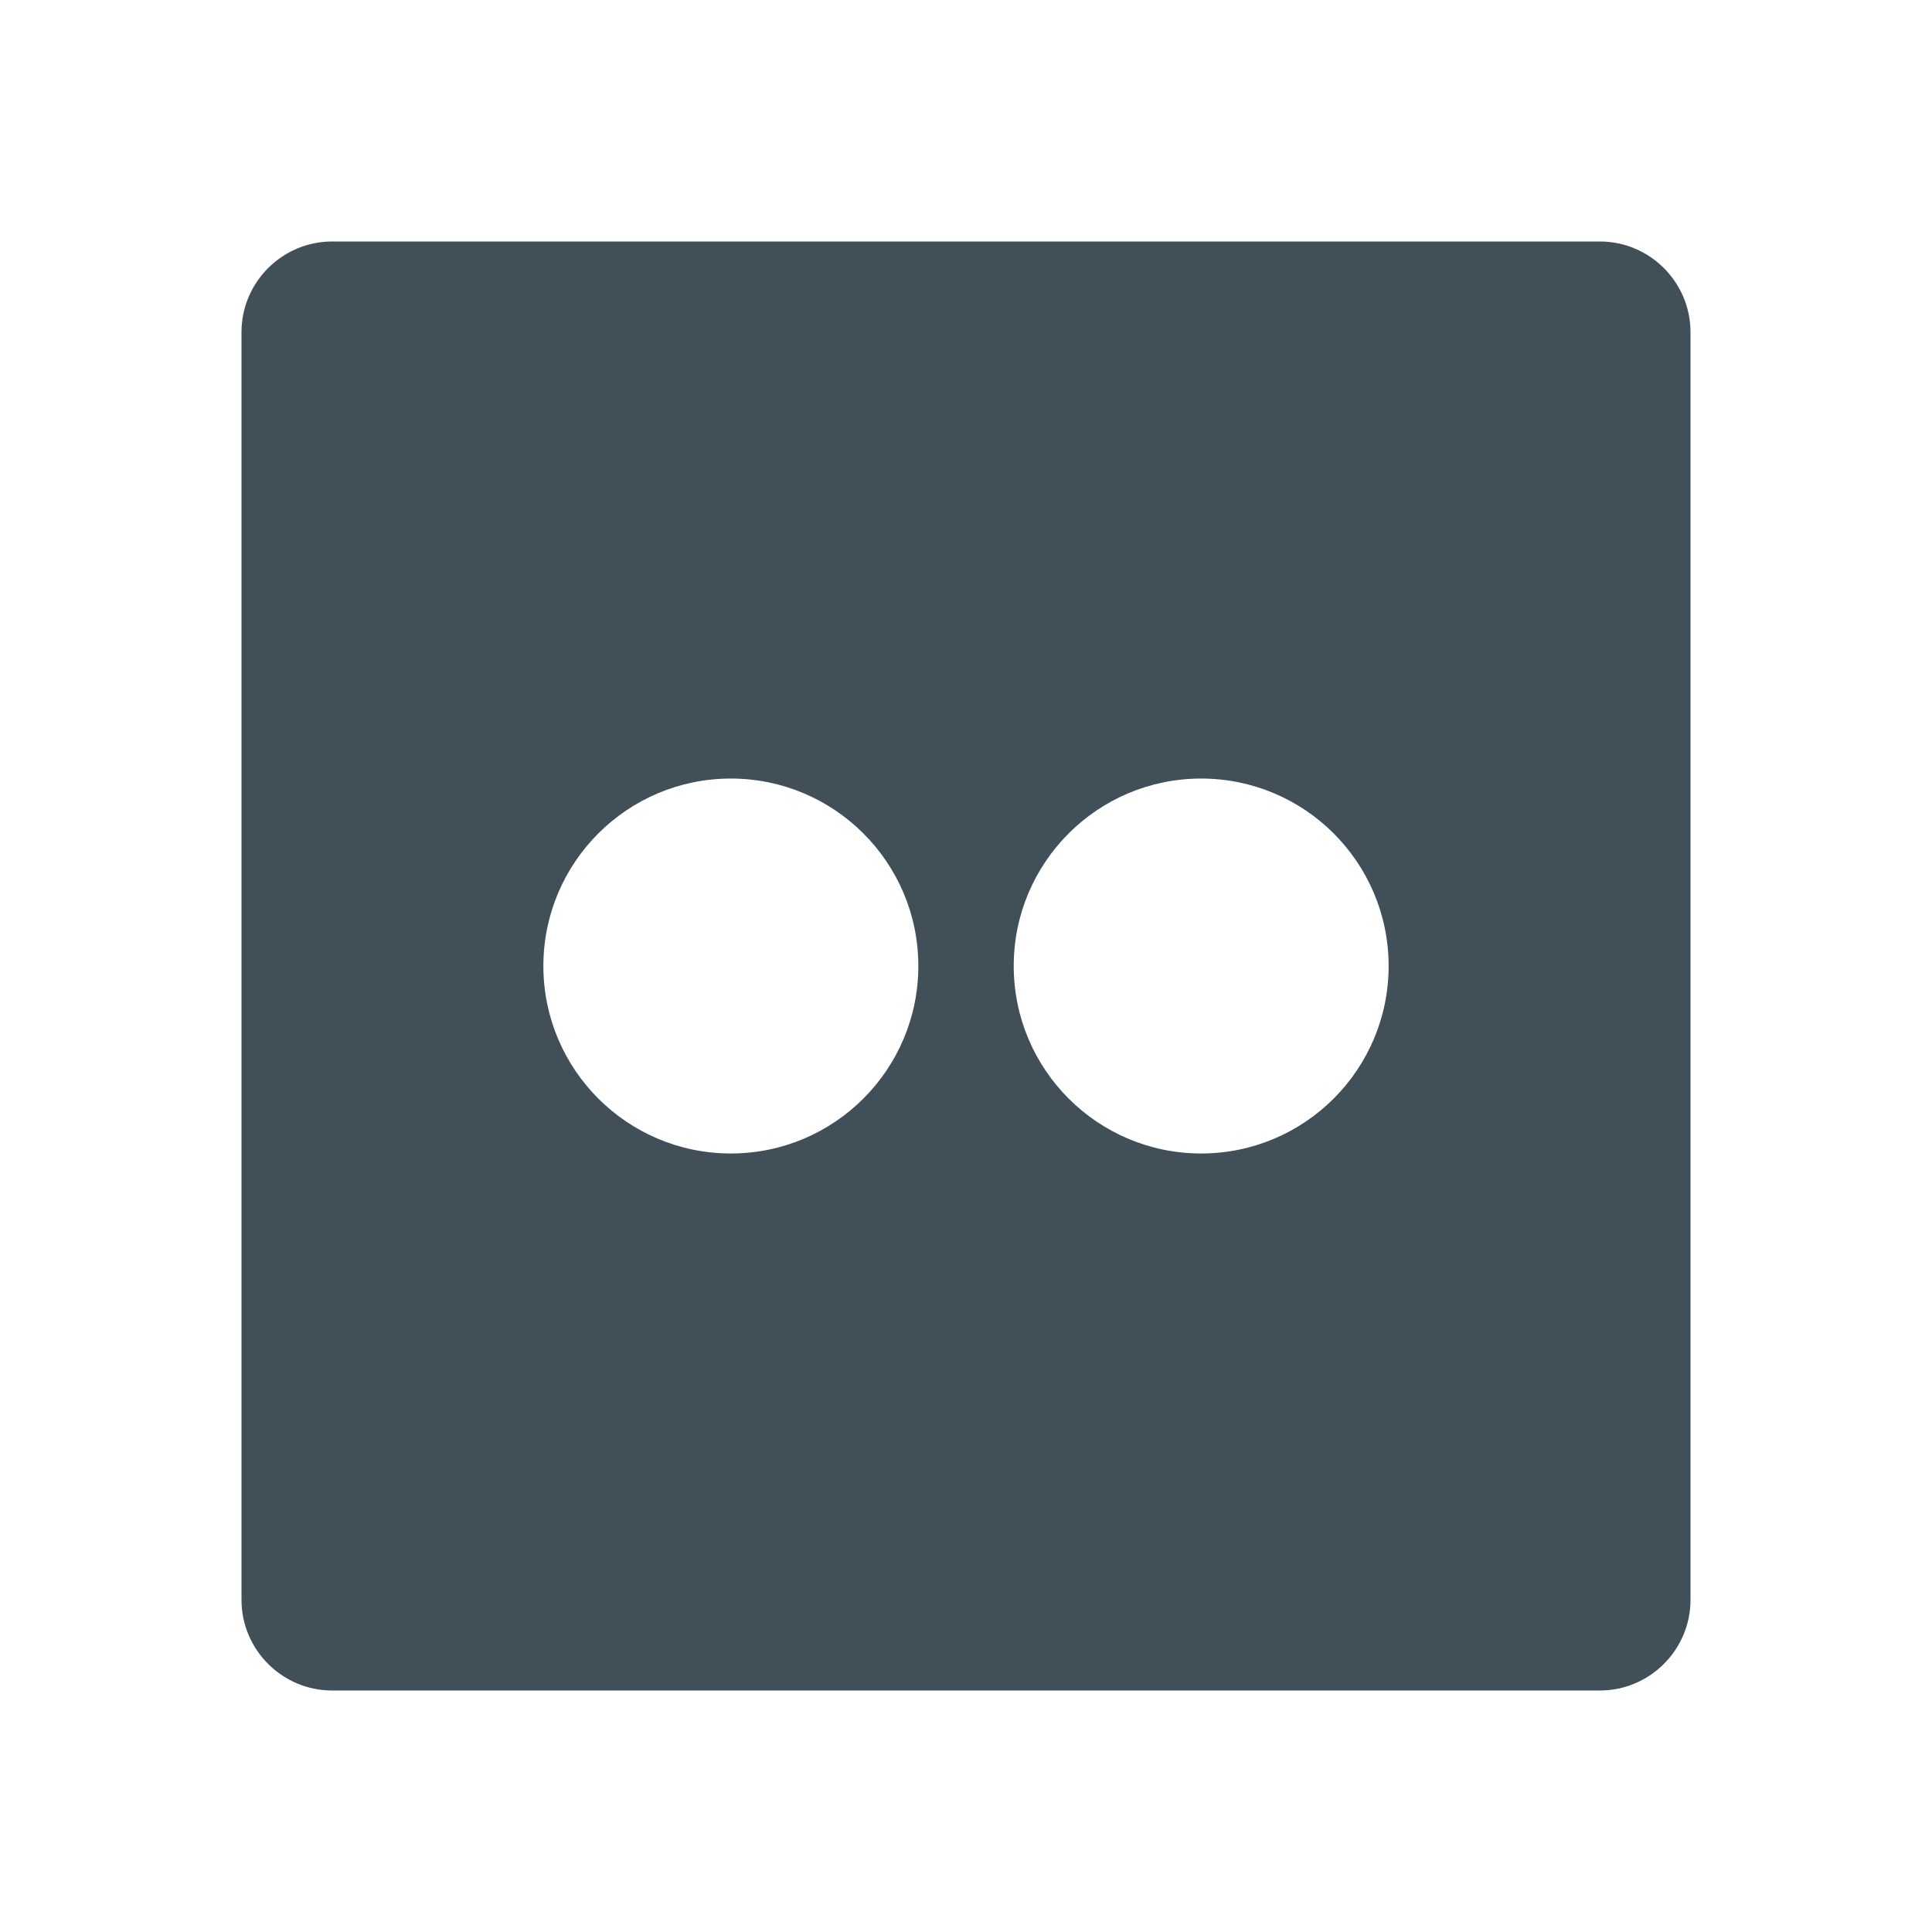 <?xml version="1.0" encoding="utf-8"?>
<!-- Generator: Adobe Illustrator 16.2.1, SVG Export Plug-In . SVG Version: 6.00 Build 0)  -->
<!DOCTYPE svg PUBLIC "-//W3C//DTD SVG 1.1//EN" "http://www.w3.org/Graphics/SVG/1.1/DTD/svg11.dtd">
<svg version="1.1" id="Icons" xmlns="http://www.w3.org/2000/svg" xmlns:xlink="http://www.w3.org/1999/xlink" x="0px" y="0px"
	 width="128px" height="128px" viewBox="0 0 128 128" enable-background="new 0 0 128 128" xml:space="preserve">
<path fill="#414F59" d="M106,16H22c-3.3,0-6,2.7-6,6v84c0,3.3,2.7,6,6,6h84c3.3,0,6-2.7,6-6V22C112,18.7,109.3,16,106,16z
	 M48.421,76.421C41.562,76.421,36,70.856,36,64s5.562-12.419,12.421-12.419c6.856,0,12.421,5.562,12.421,12.419
	S55.277,76.421,48.421,76.421z M79.579,76.421c-6.856,0-12.417-5.564-12.417-12.421s5.561-12.419,12.417-12.419
	C86.439,51.581,92,57.144,92,64S86.439,76.421,79.579,76.421z"/>
</svg>
